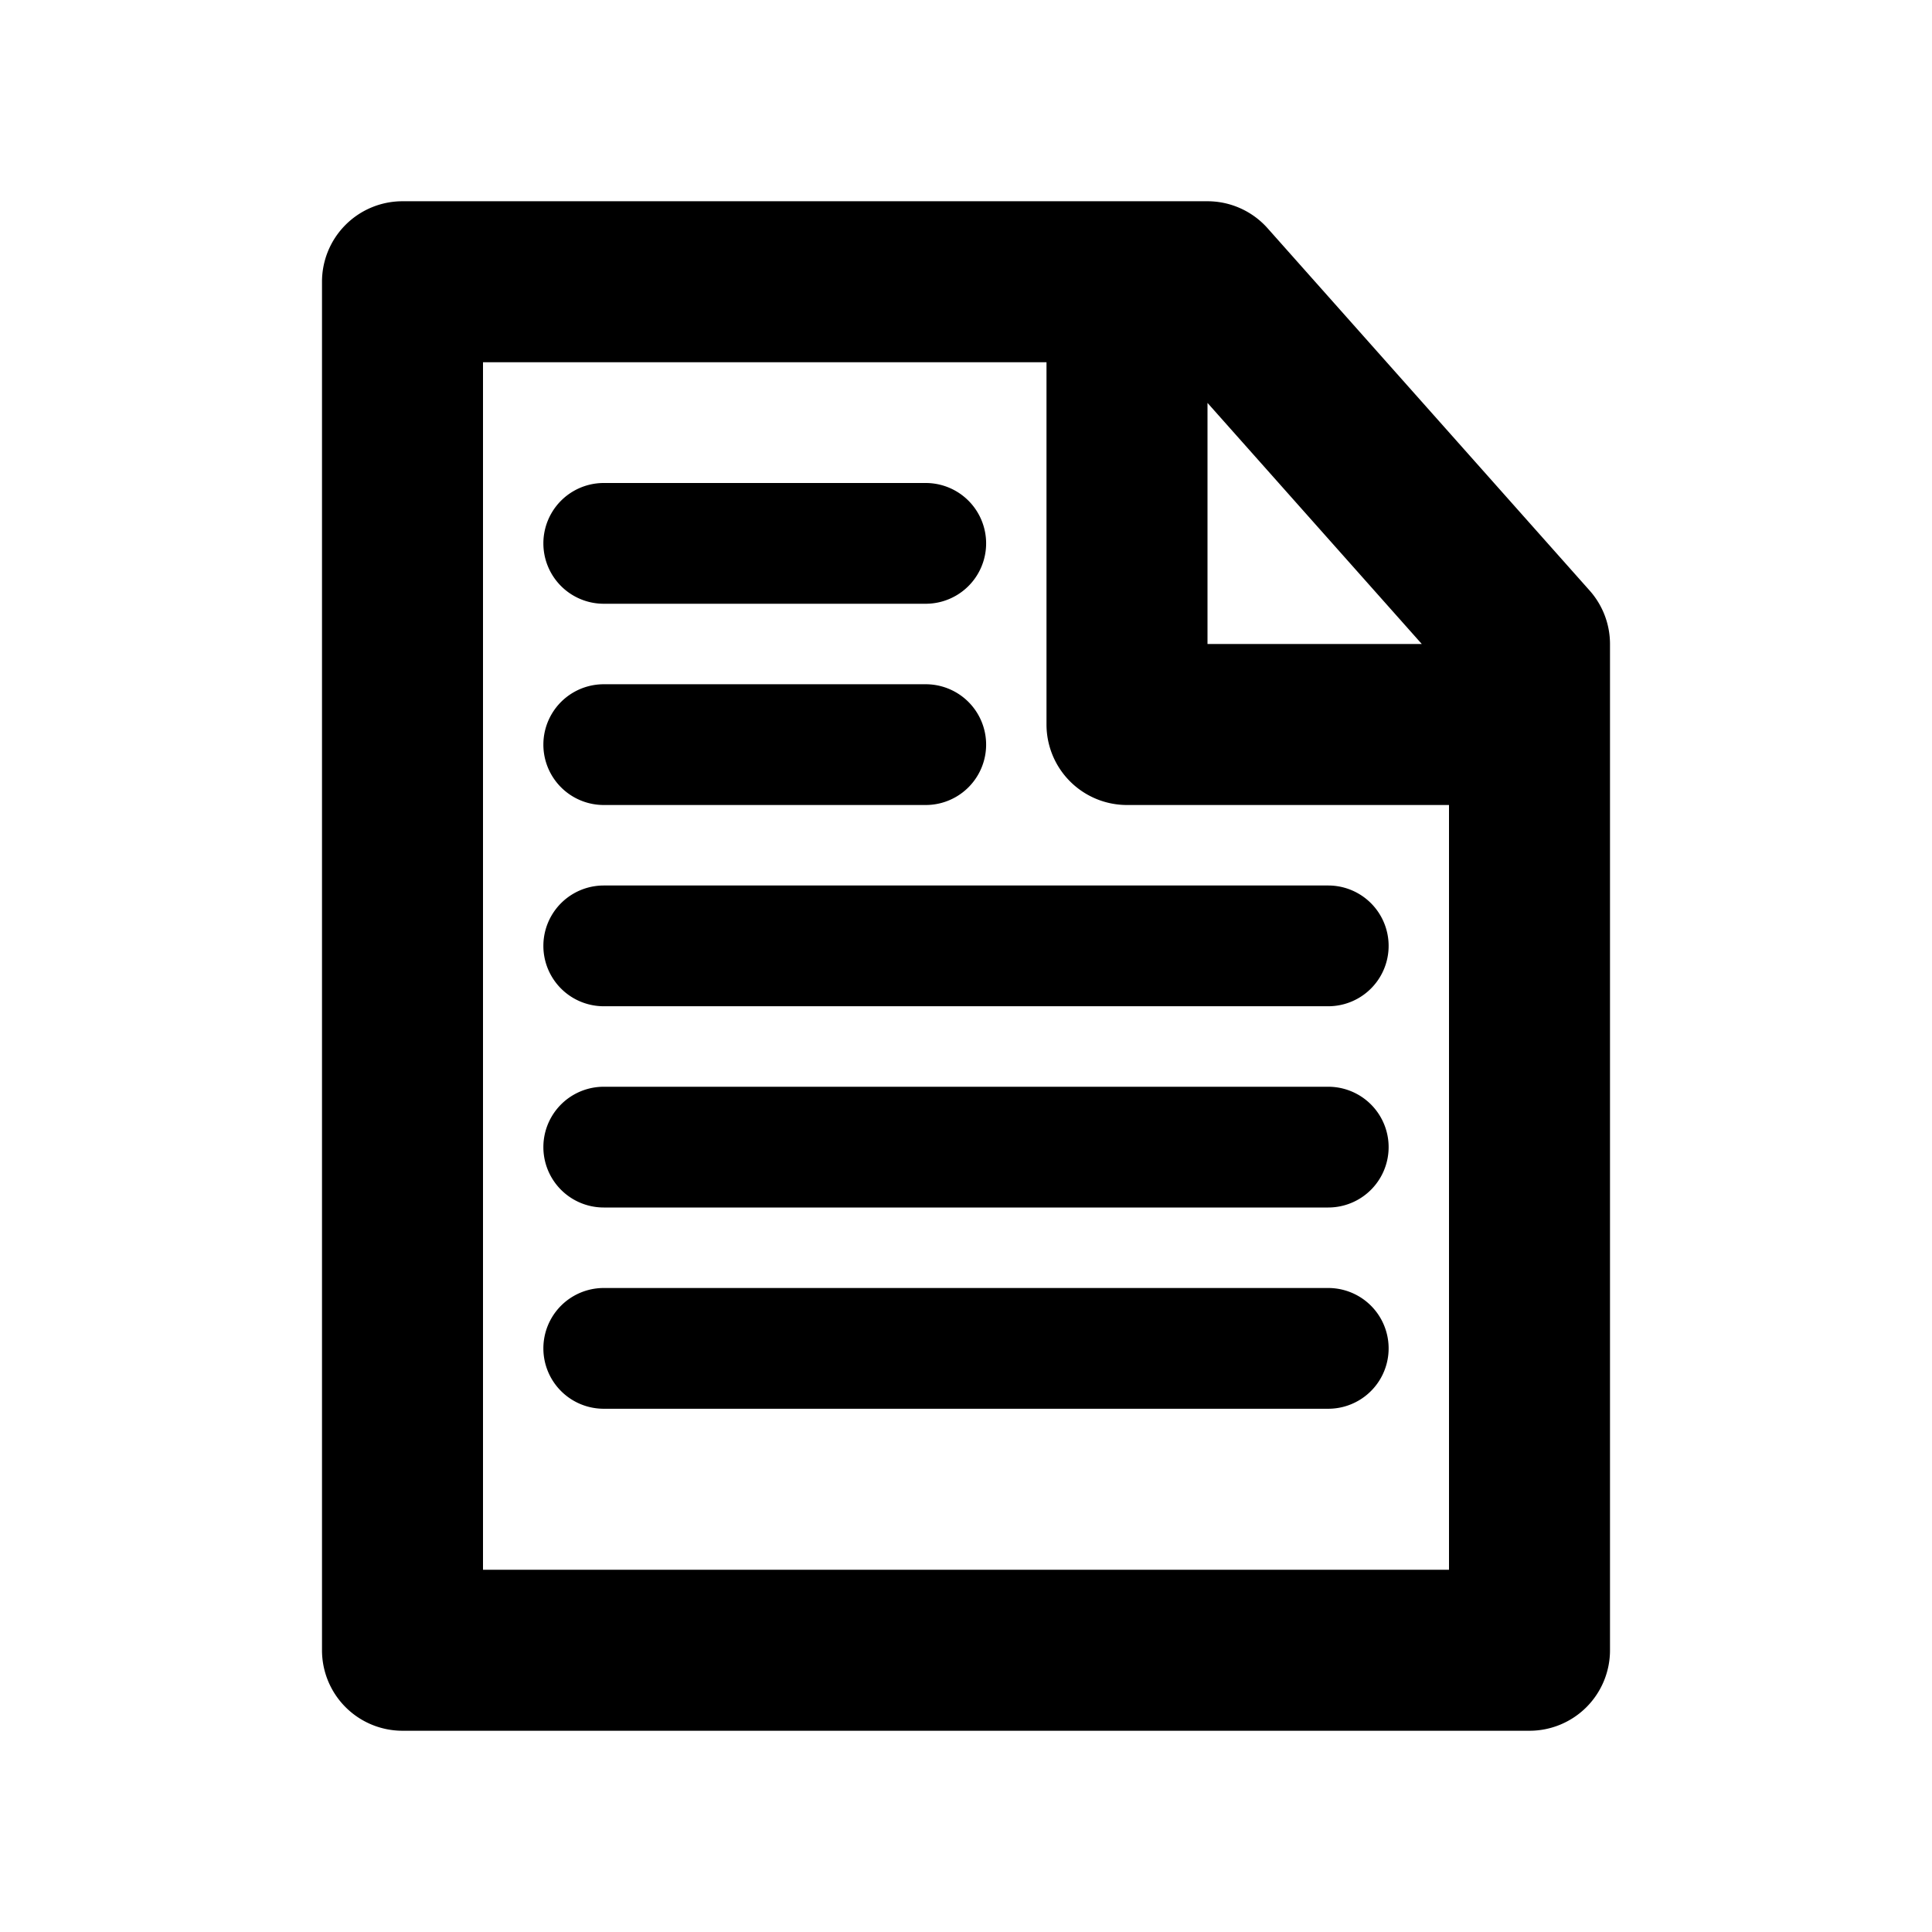 <?xml version="1.0" encoding="UTF-8" standalone="no"?>
<svg xmlns:rdf="http://www.w3.org/1999/02/22-rdf-syntax-ns#" xmlns="http://www.w3.org/2000/svg" xml:space="preserve" height="48" width="48" version="1.1" y="0px" x="0px" xmlns:cc="http://creativecommons.org/ns#" xmlns:dc="http://purl.org/dc/elements/1.1/" viewBox="0 0 48 48"><path style="color-rendering:auto;fill-rule:evenodd;color:#000000;isolation:auto;mix-blend-mode:normal;text-decoration-color:#000000;shape-rendering:auto;solid-color:#000000;block-progression:tb;text-decoration-line:none;image-rendering:auto;white-space:normal;text-indent:0;text-transform:none;text-decoration-style:solid;fill:#000000" d="m10 5a2 2 0 0 0 -2 2v34a2 2 0 0 0 2 2h28a2 2 0 0 0 2 -2v-25a2 2 0 0 0 -0.506 -1.328l-8-9a2 2 0 0 0 -1.494 -0.672h-20zm2 4h14v9a2 2 0 0 0 2 2h8v19h-24v-30zm18 1.01l5.324 5.99h-5.324v-5.99zm-15 1.99a1.5 1.5 0 1 0 0 3h8a1.5 1.5 0 1 0 0 -3h-8zm0 5a1.5 1.5 0 1 0 0 3h8a1.5 1.5 0 1 0 0 -3h-8zm0 5a1.5 1.5 0 1 0 0 3h18a1.5 1.5 0 1 0 0 -3h-18zm0 5a1.5 1.5 0 1 0 0 3h18a1.5 1.5 0 1 0 0 -3h-18zm0 5a1.5 1.5 0 1 0 0 3h18a1.5 1.5 0 1 0 0 -3h-18z"/></svg>

